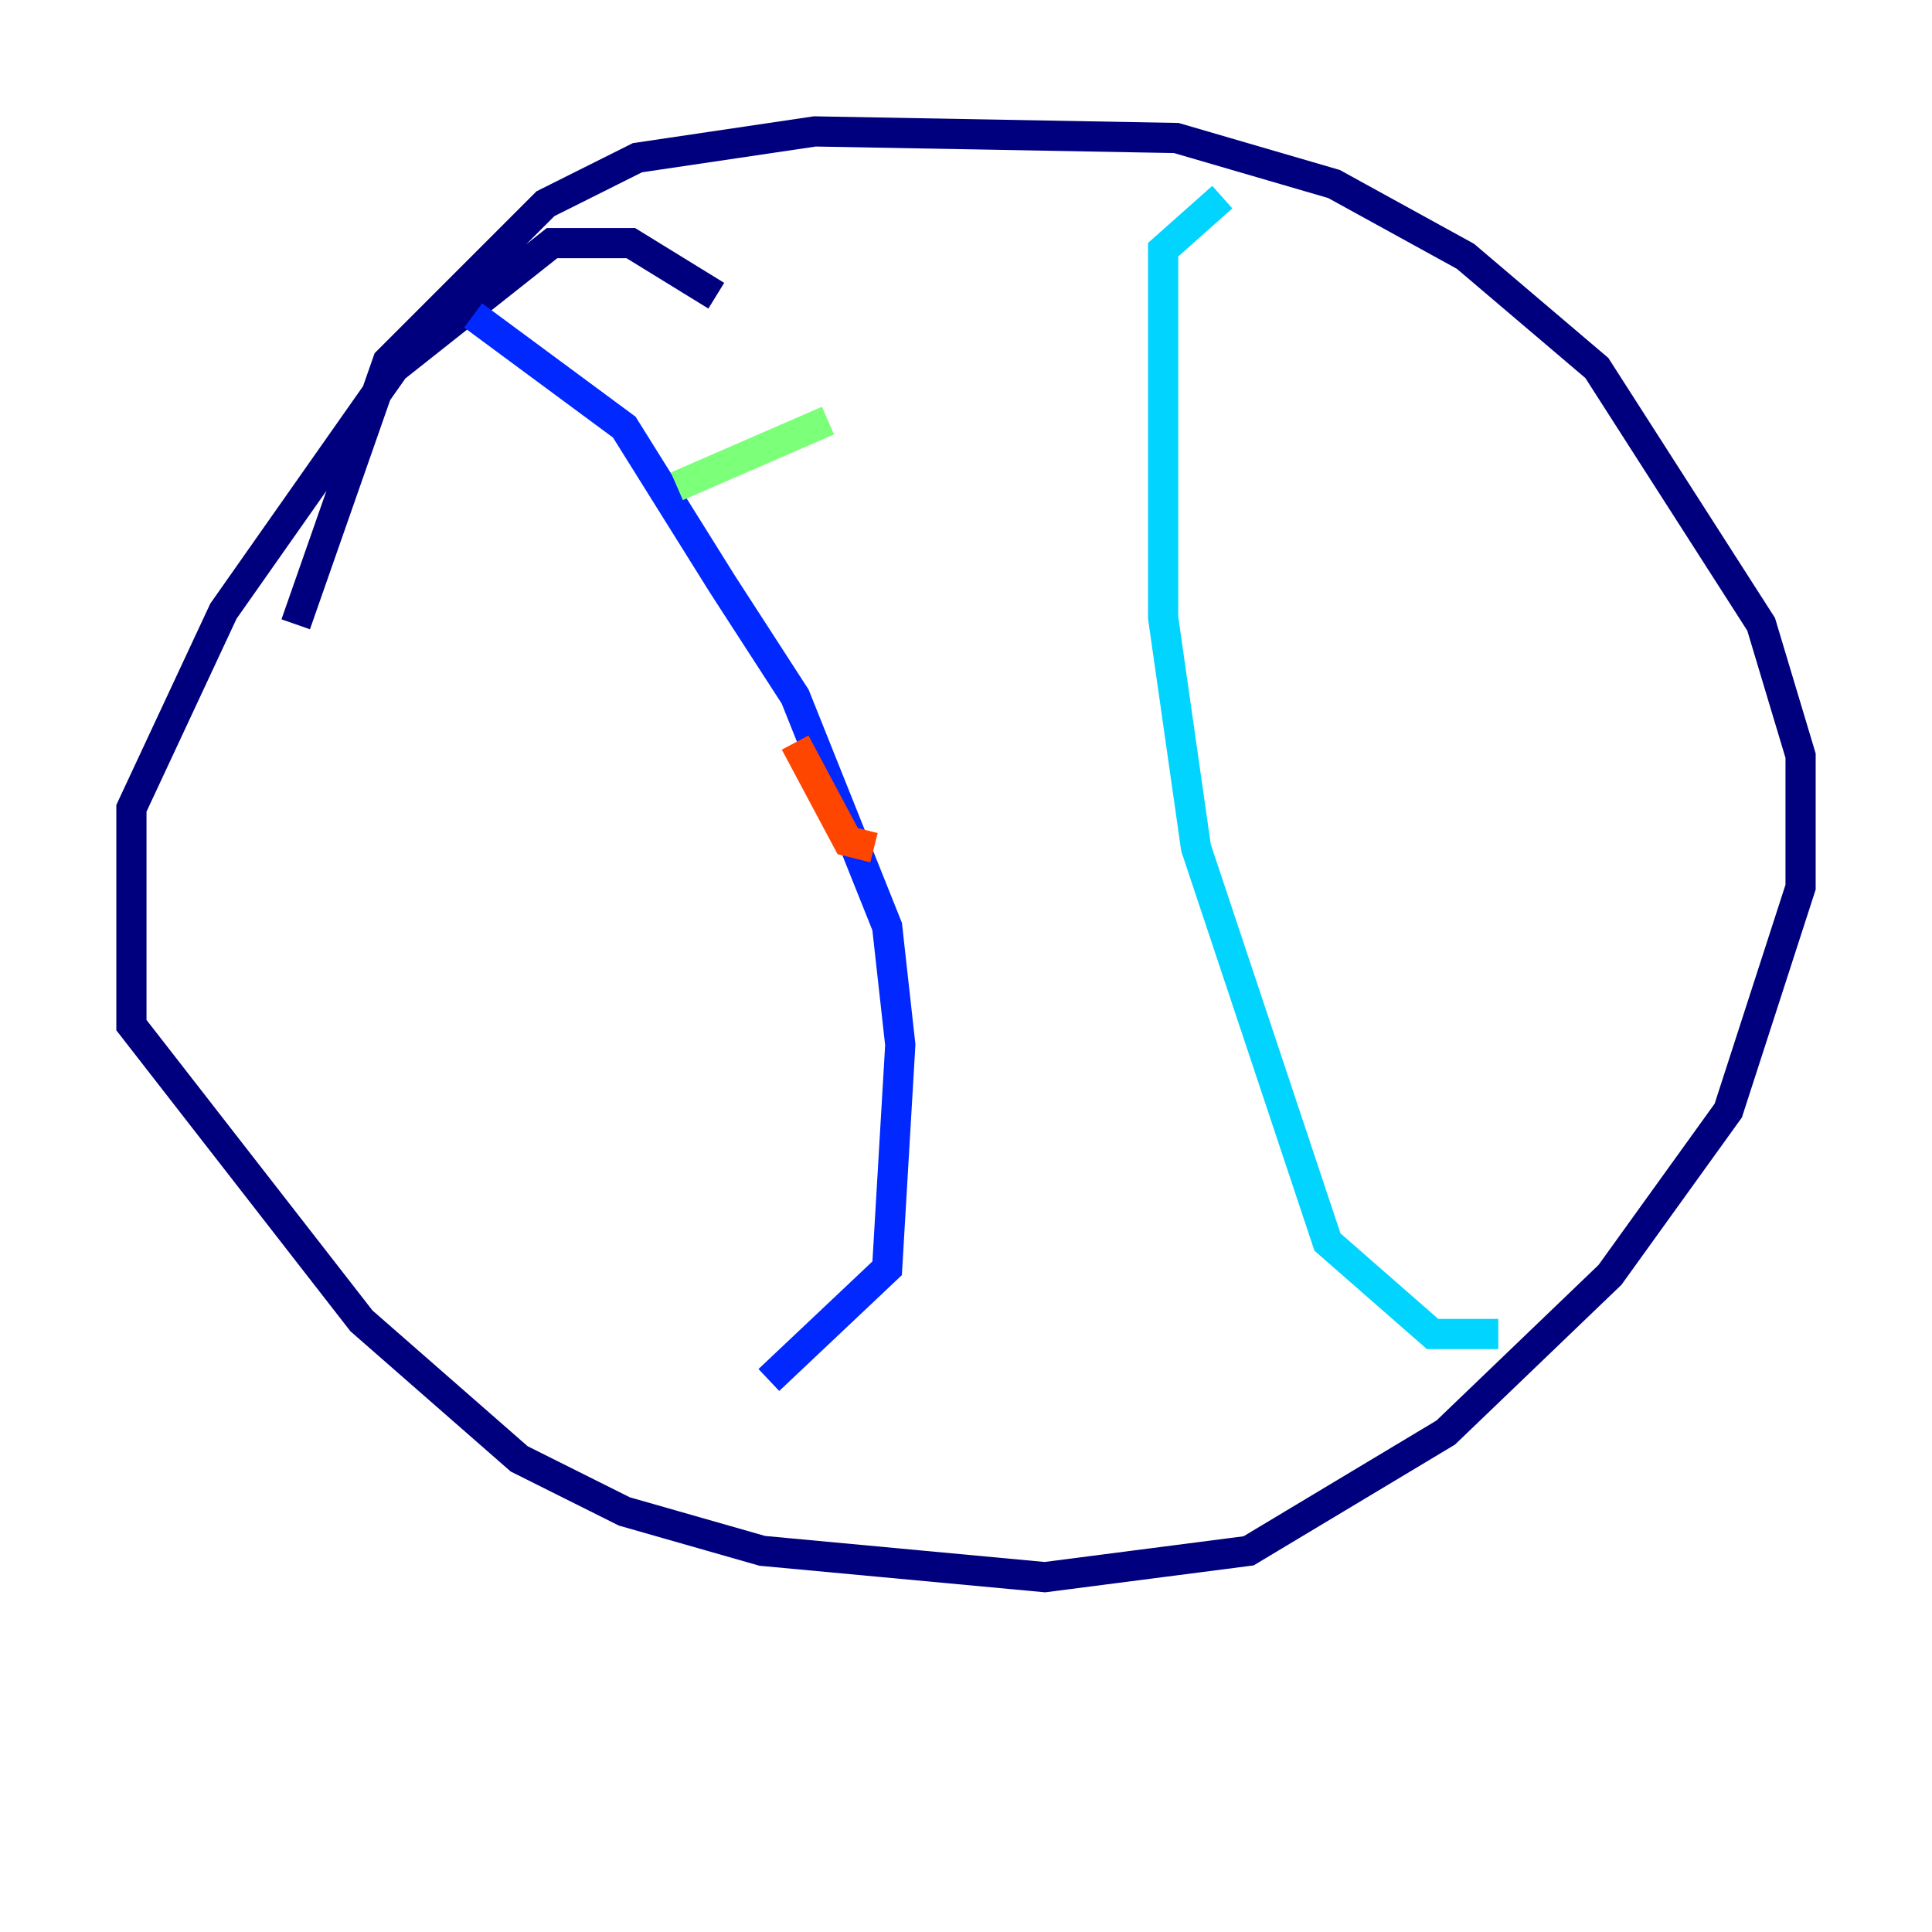 <?xml version="1.0" encoding="utf-8" ?>
<svg baseProfile="tiny" height="128" version="1.2" viewBox="0,0,128,128" width="128" xmlns="http://www.w3.org/2000/svg" xmlns:ev="http://www.w3.org/2001/xml-events" xmlns:xlink="http://www.w3.org/1999/xlink"><defs /><polyline fill="none" points="47.456,19.592 41.796,16.109 36.571,16.109 26.122,24.381 14.803,40.49 8.707,53.551 8.707,67.918 23.946,87.51 34.395,96.653 41.361,100.136 50.503,102.748 69.225,104.49 82.721,102.748 95.782,94.912 106.667,84.463 114.503,73.578 119.293,58.776 119.293,50.068 116.68,41.361 105.796,24.381 97.088,16.98 88.381,12.191 77.932,9.143 53.986,8.707 42.231,10.449 36.136,13.497 25.687,23.946 19.592,41.361" stroke="#00007f" stroke-width="2" /><polyline fill="none" points="31.347,20.898 41.361,28.299 47.891,38.748 52.68,46.15 58.776,61.388 59.646,69.225 58.776,84.027 50.939,91.429" stroke="#0028ff" stroke-width="2" /><polyline fill="none" points="80.98,13.061 77.061,16.544 77.061,40.925 79.238,56.163 87.946,82.286 94.912,88.381 99.265,88.381" stroke="#00d4ff" stroke-width="2" /><polyline fill="none" points="44.843,32.218 54.857,27.864" stroke="#7cff79" stroke-width="2" /><polyline fill="none" points="50.939,42.231 50.939,42.231" stroke="#ffe500" stroke-width="2" /><polyline fill="none" points="52.68,49.197 56.163,55.728 57.905,56.163" stroke="#ff4600" stroke-width="2" /><polyline fill="none" points="66.612,83.156 66.612,83.156" stroke="#7f0000" stroke-width="2" /></svg>